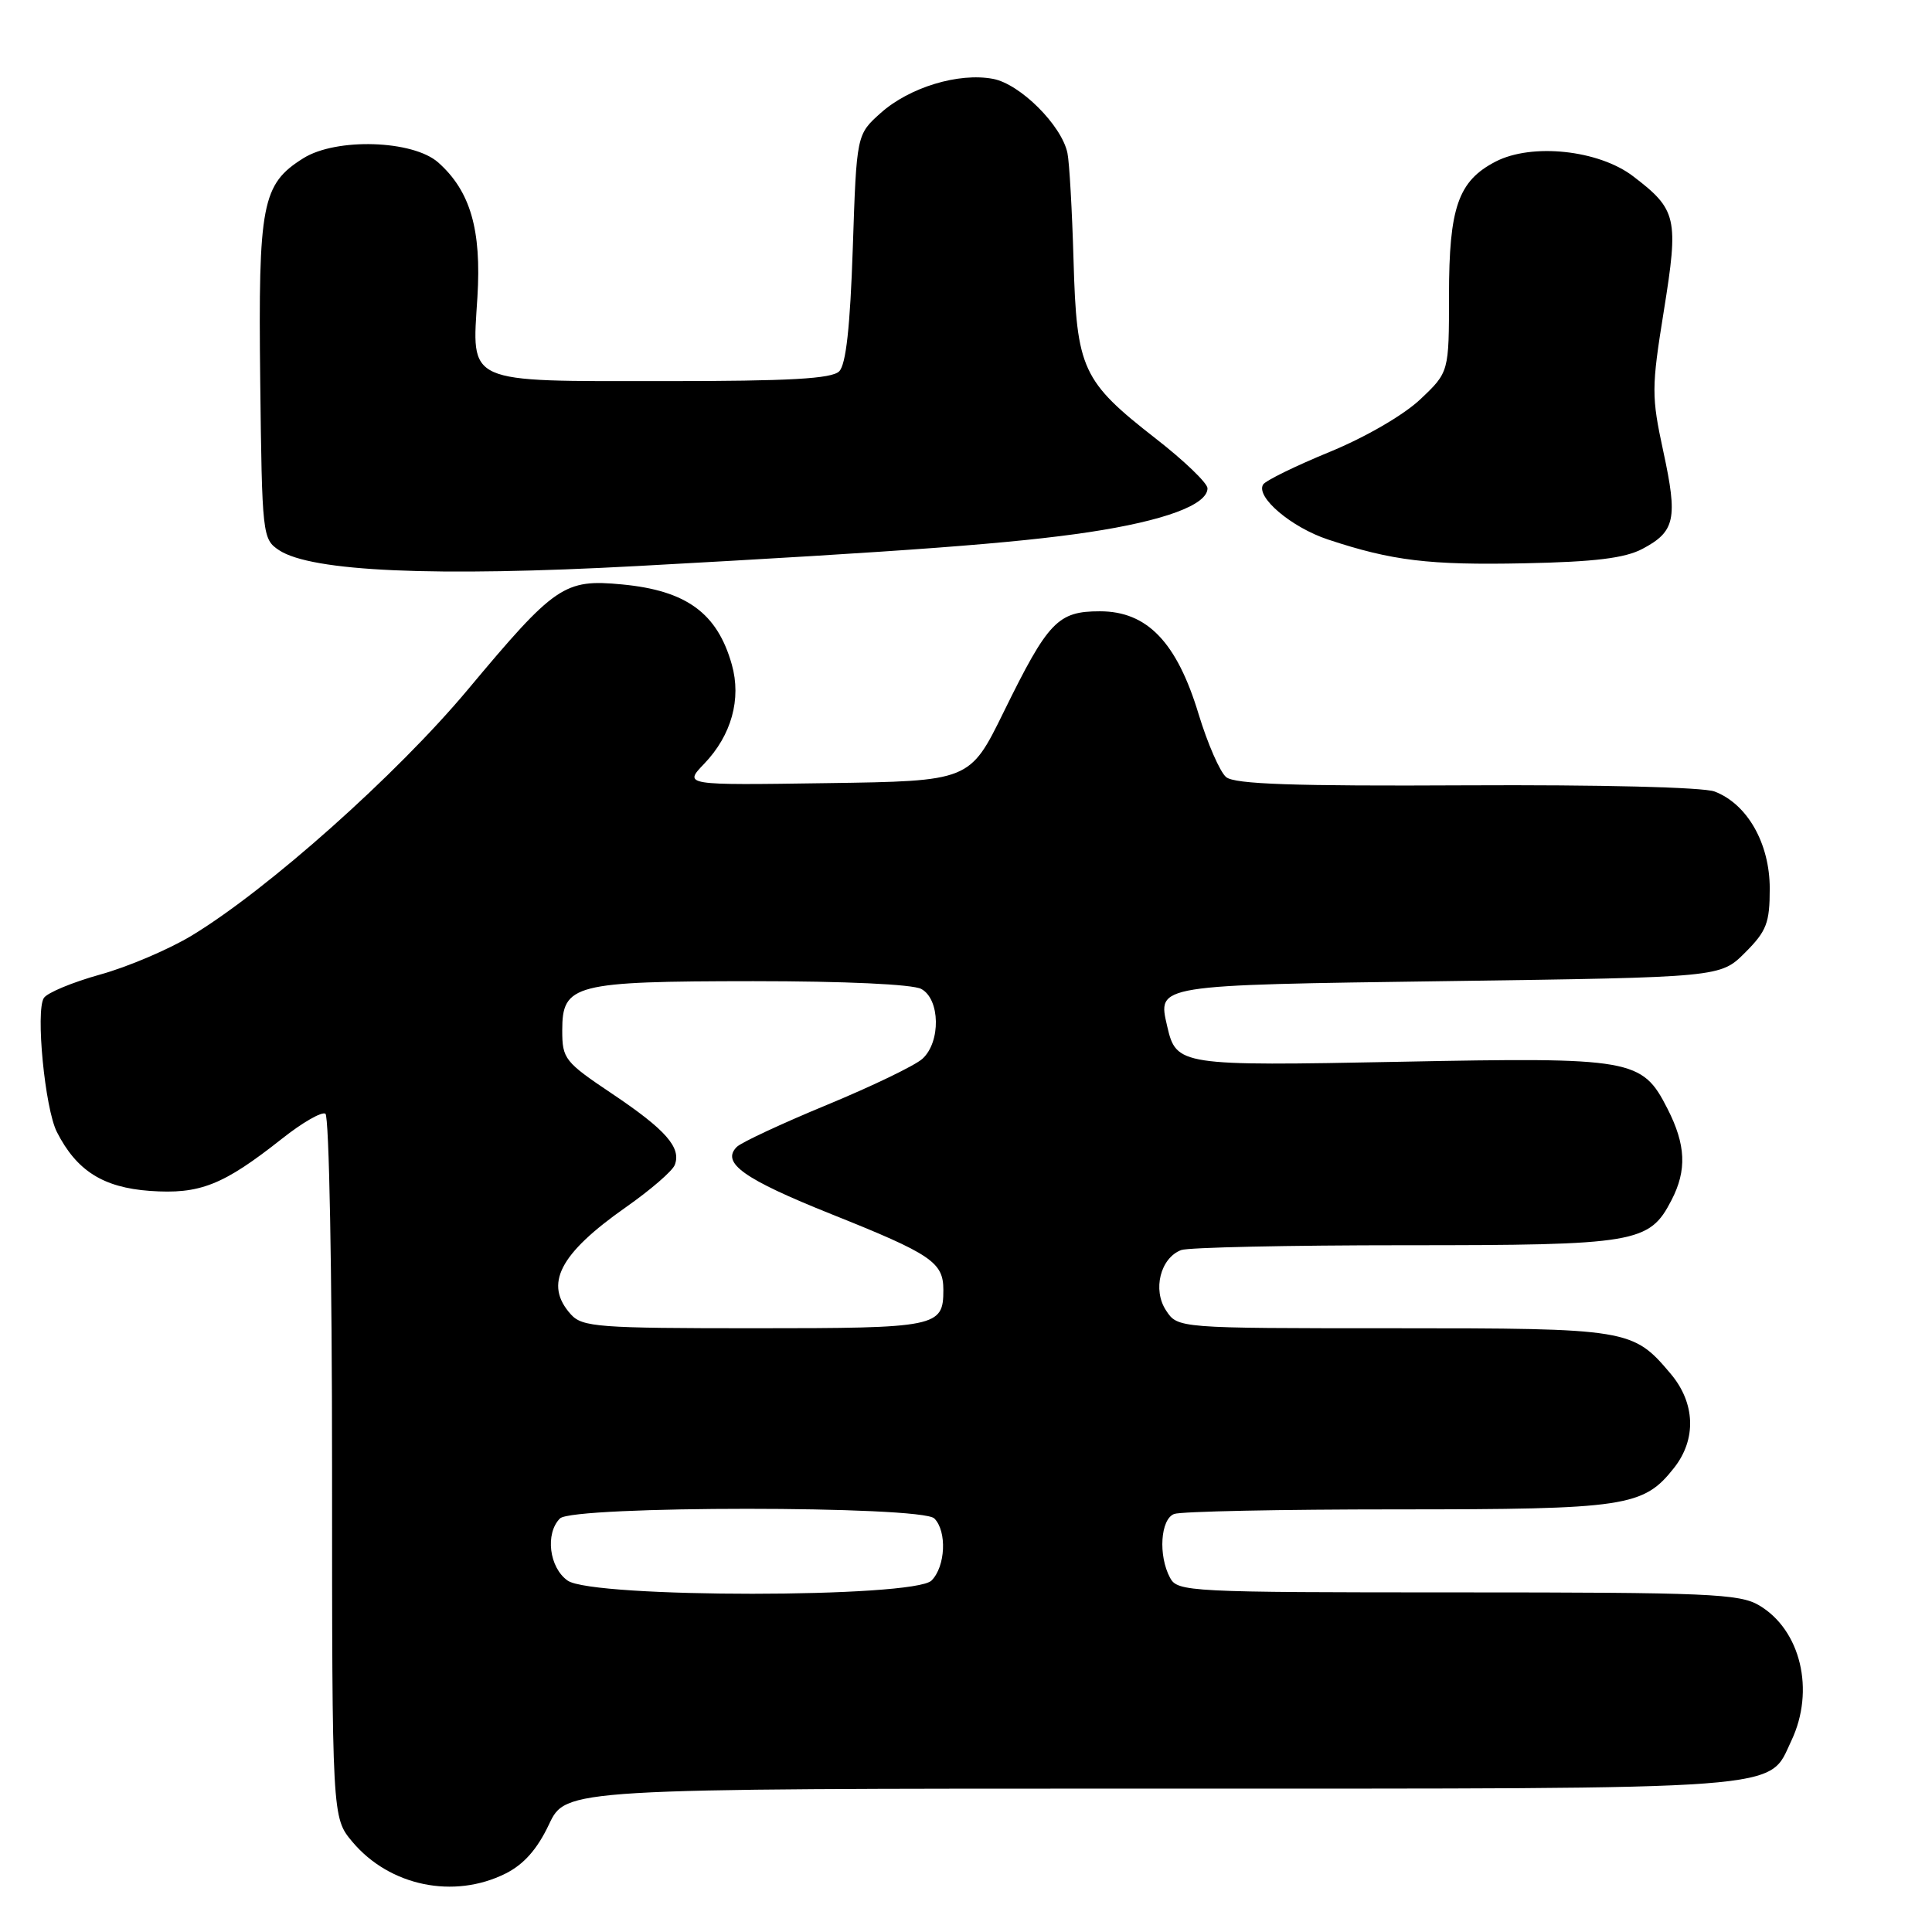 <?xml version="1.0" encoding="UTF-8" standalone="no"?>
<!DOCTYPE svg PUBLIC "-//W3C//DTD SVG 1.1//EN" "http://www.w3.org/Graphics/SVG/1.1/DTD/svg11.dtd" >
<svg xmlns="http://www.w3.org/2000/svg" xmlns:xlink="http://www.w3.org/1999/xlink" version="1.1" viewBox="0 0 256 256">
 <g >
 <path fill="currentColor"
d=" M 67.00 248.25 C 69.41 247.04 71.19 245.03 72.74 241.75 C 74.98 237.00 74.98 237.00 152.54 237.00 C 238.18 237.00 234.21 237.30 237.37 230.64 C 240.52 223.99 238.61 215.97 233.08 212.71 C 230.50 211.18 226.27 211.00 193.13 211.00 C 157.51 211.00 156.03 210.92 155.04 209.07 C 153.45 206.11 153.77 201.30 155.58 200.61 C 156.45 200.27 169.74 200.00 185.11 200.00 C 215.50 200.00 217.76 199.66 221.83 194.49 C 224.81 190.70 224.64 185.91 221.38 182.04 C 216.37 176.09 215.82 176.00 184.57 176.00 C 156.05 176.00 156.05 176.00 154.50 173.63 C 152.70 170.90 153.76 166.69 156.51 165.64 C 157.42 165.29 170.75 165.00 186.13 165.00 C 216.86 165.00 218.54 164.72 221.48 159.03 C 223.54 155.06 223.39 151.68 220.94 146.89 C 217.58 140.30 216.34 140.08 185.50 140.69 C 156.33 141.26 155.86 141.19 154.66 135.99 C 153.39 130.46 152.90 130.54 191.94 130.00 C 227.96 129.50 227.96 129.50 231.23 126.23 C 234.09 123.37 234.50 122.30 234.50 117.73 C 234.50 111.76 231.53 106.53 227.19 104.88 C 225.69 104.31 212.04 103.97 194.29 104.06 C 171.46 104.18 163.59 103.91 162.47 102.97 C 161.65 102.29 160.01 98.53 158.82 94.62 C 155.94 85.10 152.01 81.00 145.75 81.00 C 140.16 81.00 138.89 82.33 133.00 94.33 C 128.50 103.50 128.50 103.50 109.54 103.77 C 90.58 104.05 90.58 104.05 93.31 101.20 C 96.92 97.44 98.26 92.62 96.97 88.06 C 95.05 81.24 90.96 78.25 82.43 77.44 C 74.76 76.71 73.56 77.53 61.96 91.41 C 52.55 102.66 35.50 117.85 25.42 123.96 C 22.40 125.79 16.93 128.12 13.28 129.13 C 9.62 130.15 6.26 131.54 5.81 132.24 C 4.70 133.95 5.95 146.89 7.54 150.00 C 10.15 155.13 13.66 157.35 19.85 157.80 C 26.48 158.27 29.55 157.06 37.37 150.88 C 40.04 148.76 42.63 147.27 43.12 147.57 C 43.61 147.88 44.00 168.68 44.00 194.48 C 44.00 240.85 44.00 240.85 46.70 244.06 C 51.63 249.92 60.14 251.68 67.00 248.25 Z  M 84.50 75.00 C 120.26 73.05 134.51 71.98 144.25 70.52 C 154.28 69.01 160.00 66.89 160.00 64.70 C 160.00 64.02 156.92 61.05 153.15 58.12 C 143.38 50.50 142.66 48.94 142.25 34.50 C 142.06 27.90 141.70 21.50 141.44 20.27 C 140.67 16.60 135.17 11.12 131.58 10.45 C 127.03 9.59 120.51 11.57 116.71 14.96 C 113.50 17.83 113.50 17.83 113.00 32.87 C 112.65 43.29 112.10 48.30 111.20 49.20 C 110.21 50.19 104.64 50.50 88.10 50.50 C 61.44 50.50 62.53 50.99 63.26 39.37 C 63.81 30.43 62.33 25.33 58.08 21.54 C 54.74 18.56 44.55 18.23 40.19 20.97 C 34.71 24.40 34.21 27.01 34.48 50.45 C 34.72 70.92 34.78 71.44 36.97 72.90 C 41.25 75.74 57.57 76.46 84.50 75.00 Z  M 217.63 72.73 C 221.97 70.43 222.33 68.75 220.40 59.83 C 218.82 52.50 218.82 51.42 220.47 41.17 C 222.45 28.87 222.20 27.78 216.39 23.35 C 211.83 19.87 202.98 18.93 198.18 21.41 C 193.23 23.97 192.00 27.48 192.00 39.11 C 192.00 49.31 192.00 49.31 188.21 52.90 C 186.02 54.98 180.94 57.93 176.19 59.88 C 171.66 61.74 167.70 63.68 167.37 64.20 C 166.36 65.85 171.11 69.88 175.97 71.49 C 184.44 74.30 189.35 74.90 202.00 74.64 C 211.32 74.45 215.30 73.96 217.63 72.73 Z  M 75.22 209.44 C 72.77 207.73 72.21 203.19 74.20 201.20 C 75.90 199.50 122.10 199.50 123.80 201.20 C 125.50 202.90 125.29 207.57 123.43 209.43 C 121.10 211.76 78.55 211.77 75.22 209.44 Z  M 75.65 174.17 C 72.04 170.17 74.10 166.16 82.95 159.95 C 86.20 157.67 89.11 155.16 89.41 154.36 C 90.30 152.06 88.22 149.70 81.13 144.94 C 74.82 140.71 74.50 140.31 74.50 136.53 C 74.50 130.42 76.03 130.03 99.82 130.01 C 111.94 130.01 120.91 130.42 122.07 131.04 C 124.58 132.38 124.68 138.08 122.22 140.30 C 121.24 141.19 115.55 143.93 109.58 146.40 C 103.60 148.87 98.22 151.38 97.63 151.97 C 95.52 154.08 98.55 156.23 110.13 160.87 C 123.44 166.19 125.00 167.25 125.00 170.92 C 125.00 175.84 124.23 176.00 99.95 176.00 C 79.29 176.00 77.17 175.84 75.65 174.17 Z "/>
</g>
</svg>